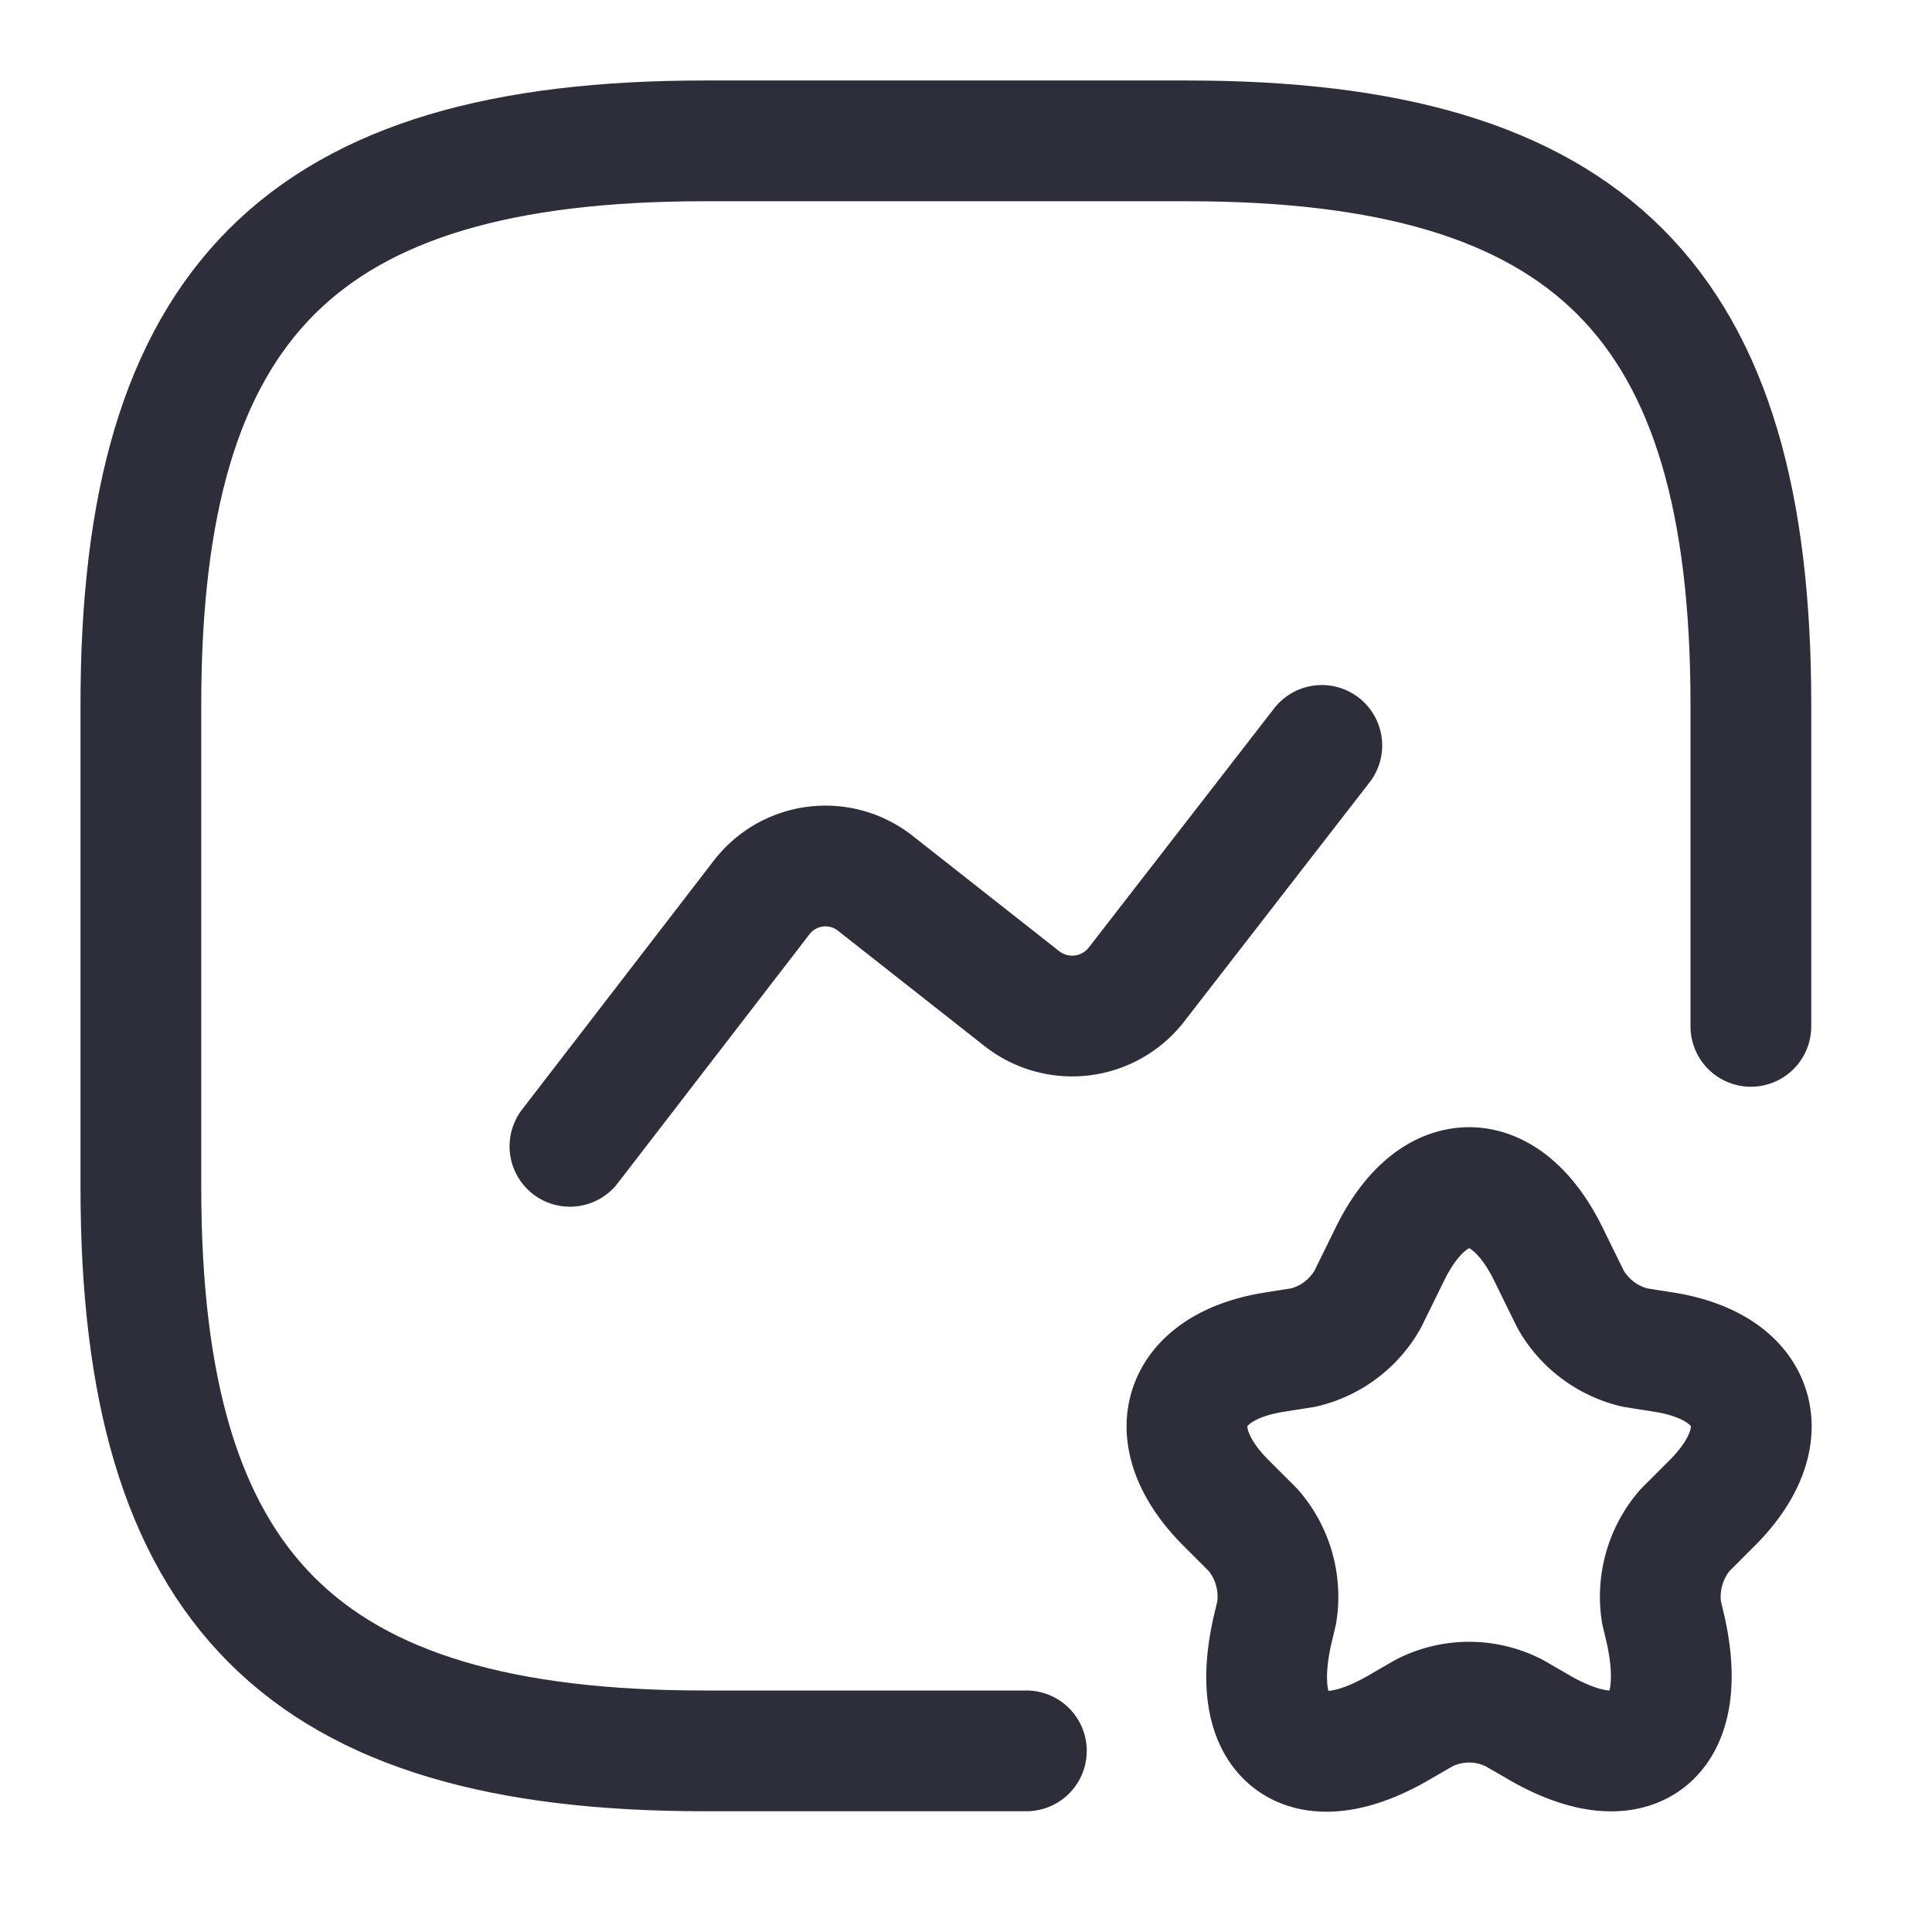 <svg xmlns="http://www.w3.org/2000/svg" width="24" height="24" viewBox="0 0 24 24">
    <path style="opacity:.5;fill:none" d="M0 0h24v24H0z"/>
    <path data-name="패스 934" d="M20.75 11.75v-4c0-5-2-7-7-7h-6c-5 0-7 2-7 7v6c0 5 2 7 7 7h4" transform="translate(1 1)" style="stroke:#2e2e3a;stroke-linecap:round;stroke-linejoin:round;stroke-width:1.5px;fill:none"/>
    <path data-name="패스 935" d="m6.08 13.24 2.38-3.09a1 1 0 0 1 1.41-.18l1.83 1.44a1.011 1.011 0 0 0 1.41-.17l2.31-2.98" transform="translate(1 1)" style="stroke:#2e2e3a;stroke-linecap:round;stroke-linejoin:round;stroke-width:1.5px;fill:none"/>
    <path data-name="패스 936" d="m18.23 14.57.28.57a1.251 1.251 0 0 0 .8.6l.38.06c1.14.19 1.41 1.03.59 1.86l-.35.35a1.266 1.266 0 0 0-.29 1.02l.05.21c.31 1.38-.42 1.91-1.62 1.19l-.26-.15a1.229 1.229 0 0 0-1.12 0l-.26.15c-1.21.73-1.94.19-1.62-1.19l.05-.21a1.266 1.266 0 0 0-.29-1.02l-.35-.35c-.82-.83-.55-1.67.59-1.86l.38-.06a1.243 1.243 0 0 0 .8-.6l.28-.57c.54-1.09 1.42-1.09 1.96 0z" transform="translate(1 1)" style="stroke:#2e2e3a;stroke-linecap:round;stroke-linejoin:round;stroke-width:1.5px;fill:none"/>
</svg>

